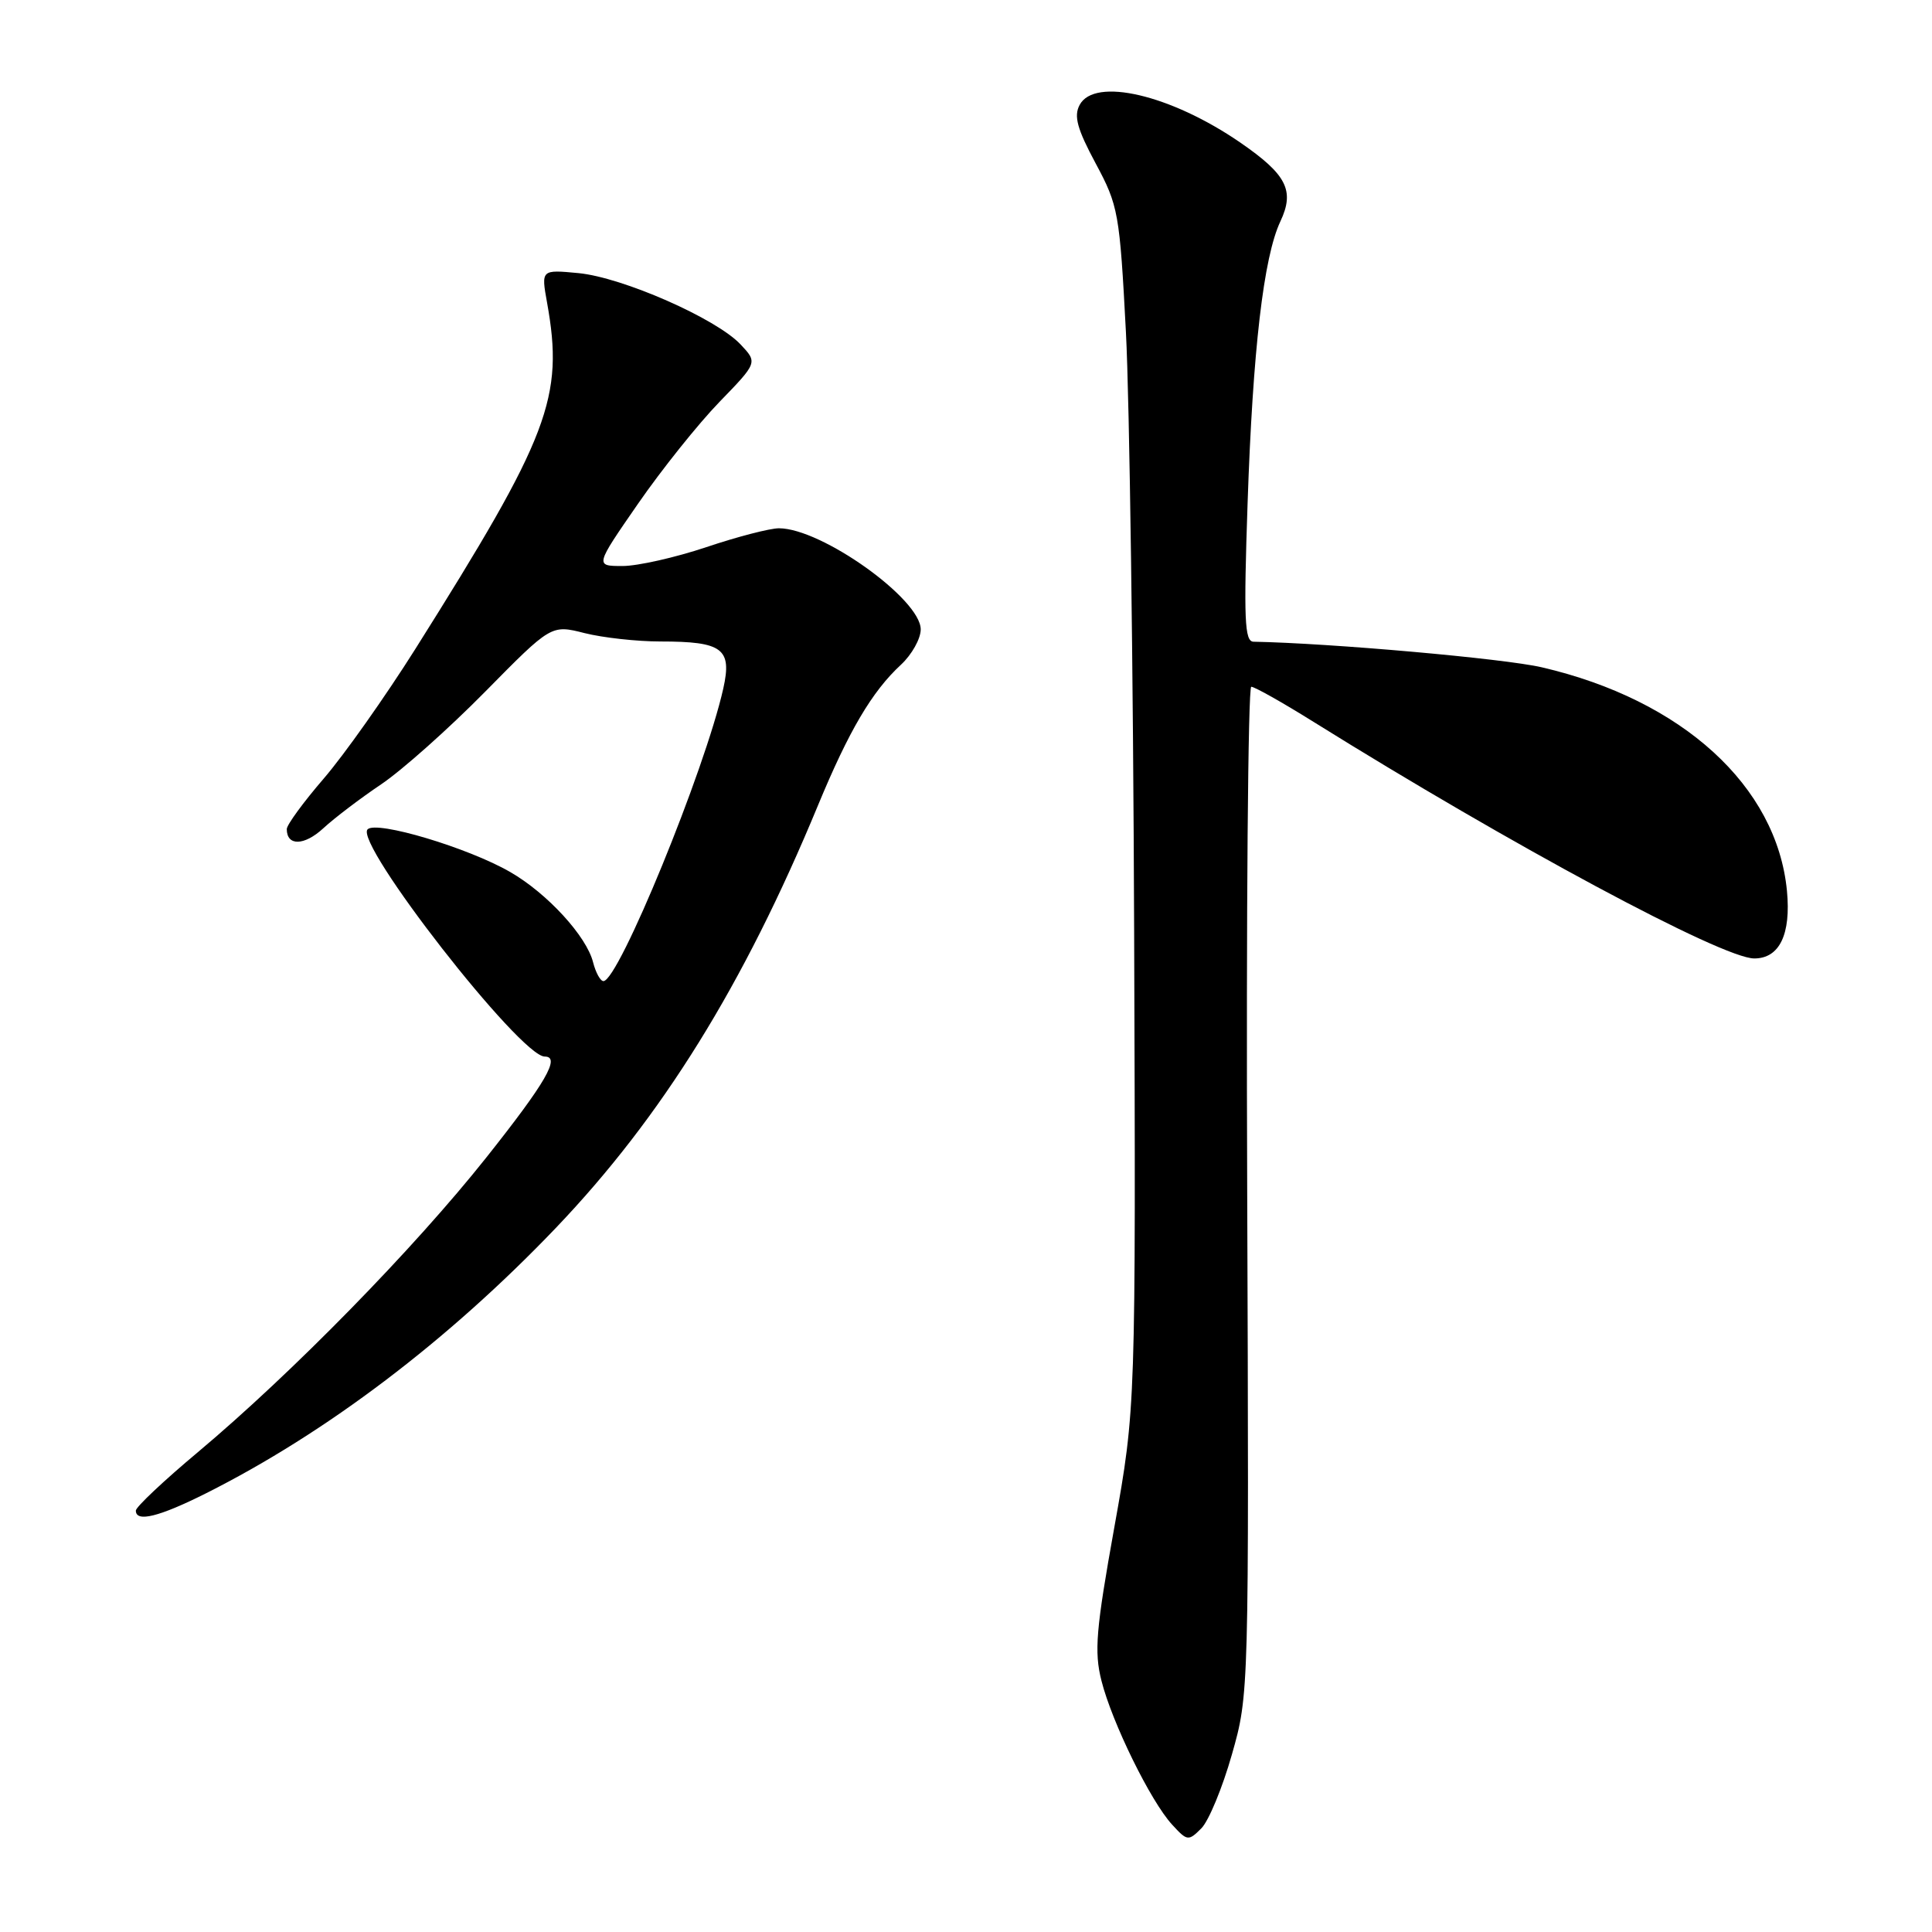 <?xml version="1.0" encoding="UTF-8" standalone="no"?>
<!DOCTYPE svg PUBLIC "-//W3C//DTD SVG 1.1//EN" "http://www.w3.org/Graphics/SVG/1.1/DTD/svg11.dtd" >
<svg xmlns="http://www.w3.org/2000/svg" xmlns:xlink="http://www.w3.org/1999/xlink" version="1.1" viewBox="0 0 256 256">
 <g >
 <path fill="currentColor"
d=" M 163.23 232.49 C 165.50 224.50 165.50 224.50 165.26 157.75 C 165.12 121.04 165.37 91.00 165.80 91.00 C 166.24 91.00 169.95 93.09 174.05 95.65 C 200.26 111.99 228.22 127.00 232.45 127.00 C 235.79 127.00 237.33 123.81 236.78 118.04 C 235.44 104.16 222.92 92.74 204.29 88.42 C 199.30 87.26 176.28 85.22 166.09 85.03 C 164.91 85.00 164.79 82.06 165.31 66.75 C 166.00 46.34 167.43 34.06 169.66 29.33 C 171.58 25.25 170.50 23.13 164.33 18.88 C 155.12 12.55 145.04 10.19 143.06 13.90 C 142.26 15.38 142.73 17.08 145.18 21.65 C 148.19 27.25 148.36 28.20 149.19 44.00 C 149.67 53.08 150.16 88.85 150.28 123.50 C 150.50 186.50 150.50 186.50 147.66 202.34 C 145.22 215.92 144.97 218.84 145.95 222.71 C 147.34 228.23 152.47 238.69 155.31 241.77 C 157.31 243.96 157.47 243.98 159.18 242.27 C 160.16 241.29 161.98 236.89 163.23 232.49 Z  M 27.28 197.88 C 43.25 189.86 59.38 177.63 73.62 162.74 C 87.69 148.02 98.54 130.53 108.39 106.71 C 112.48 96.83 115.54 91.63 119.38 88.08 C 120.82 86.74 122.00 84.64 122.00 83.40 C 122.00 79.38 108.85 70.00 103.21 70.00 C 102.02 70.00 97.69 71.12 93.59 72.50 C 89.50 73.87 84.50 75.00 82.49 75.00 C 78.83 75.00 78.83 75.00 84.54 66.75 C 87.68 62.21 92.53 56.15 95.32 53.27 C 100.39 48.04 100.39 48.04 98.13 45.64 C 94.91 42.21 82.51 36.76 76.66 36.19 C 71.70 35.72 71.70 35.72 72.49 40.11 C 74.75 52.68 72.82 57.75 55.03 86.00 C 51.04 92.33 45.58 100.05 42.89 103.17 C 40.20 106.29 38.00 109.30 38.00 109.86 C 38.00 112.13 40.31 112.08 42.83 109.76 C 44.30 108.40 47.75 105.78 50.50 103.93 C 53.25 102.08 59.45 96.56 64.27 91.67 C 73.04 82.77 73.04 82.77 77.46 83.89 C 79.89 84.50 84.42 85.00 87.51 85.00 C 95.75 85.00 97.02 85.95 95.84 91.23 C 93.41 102.06 81.96 130.00 79.96 130.00 C 79.55 130.00 78.94 128.88 78.59 127.52 C 77.73 124.06 72.51 118.37 67.61 115.55 C 62.04 112.33 49.90 108.70 48.71 109.89 C 46.89 111.71 68.94 140.00 72.18 140.00 C 74.32 140.00 72.31 143.46 64.42 153.40 C 54.85 165.45 38.71 181.94 26.23 192.41 C 21.70 196.20 18.00 199.69 18.00 200.16 C 18.00 201.75 21.06 201.00 27.28 197.88 Z "/>
</g>
</svg>